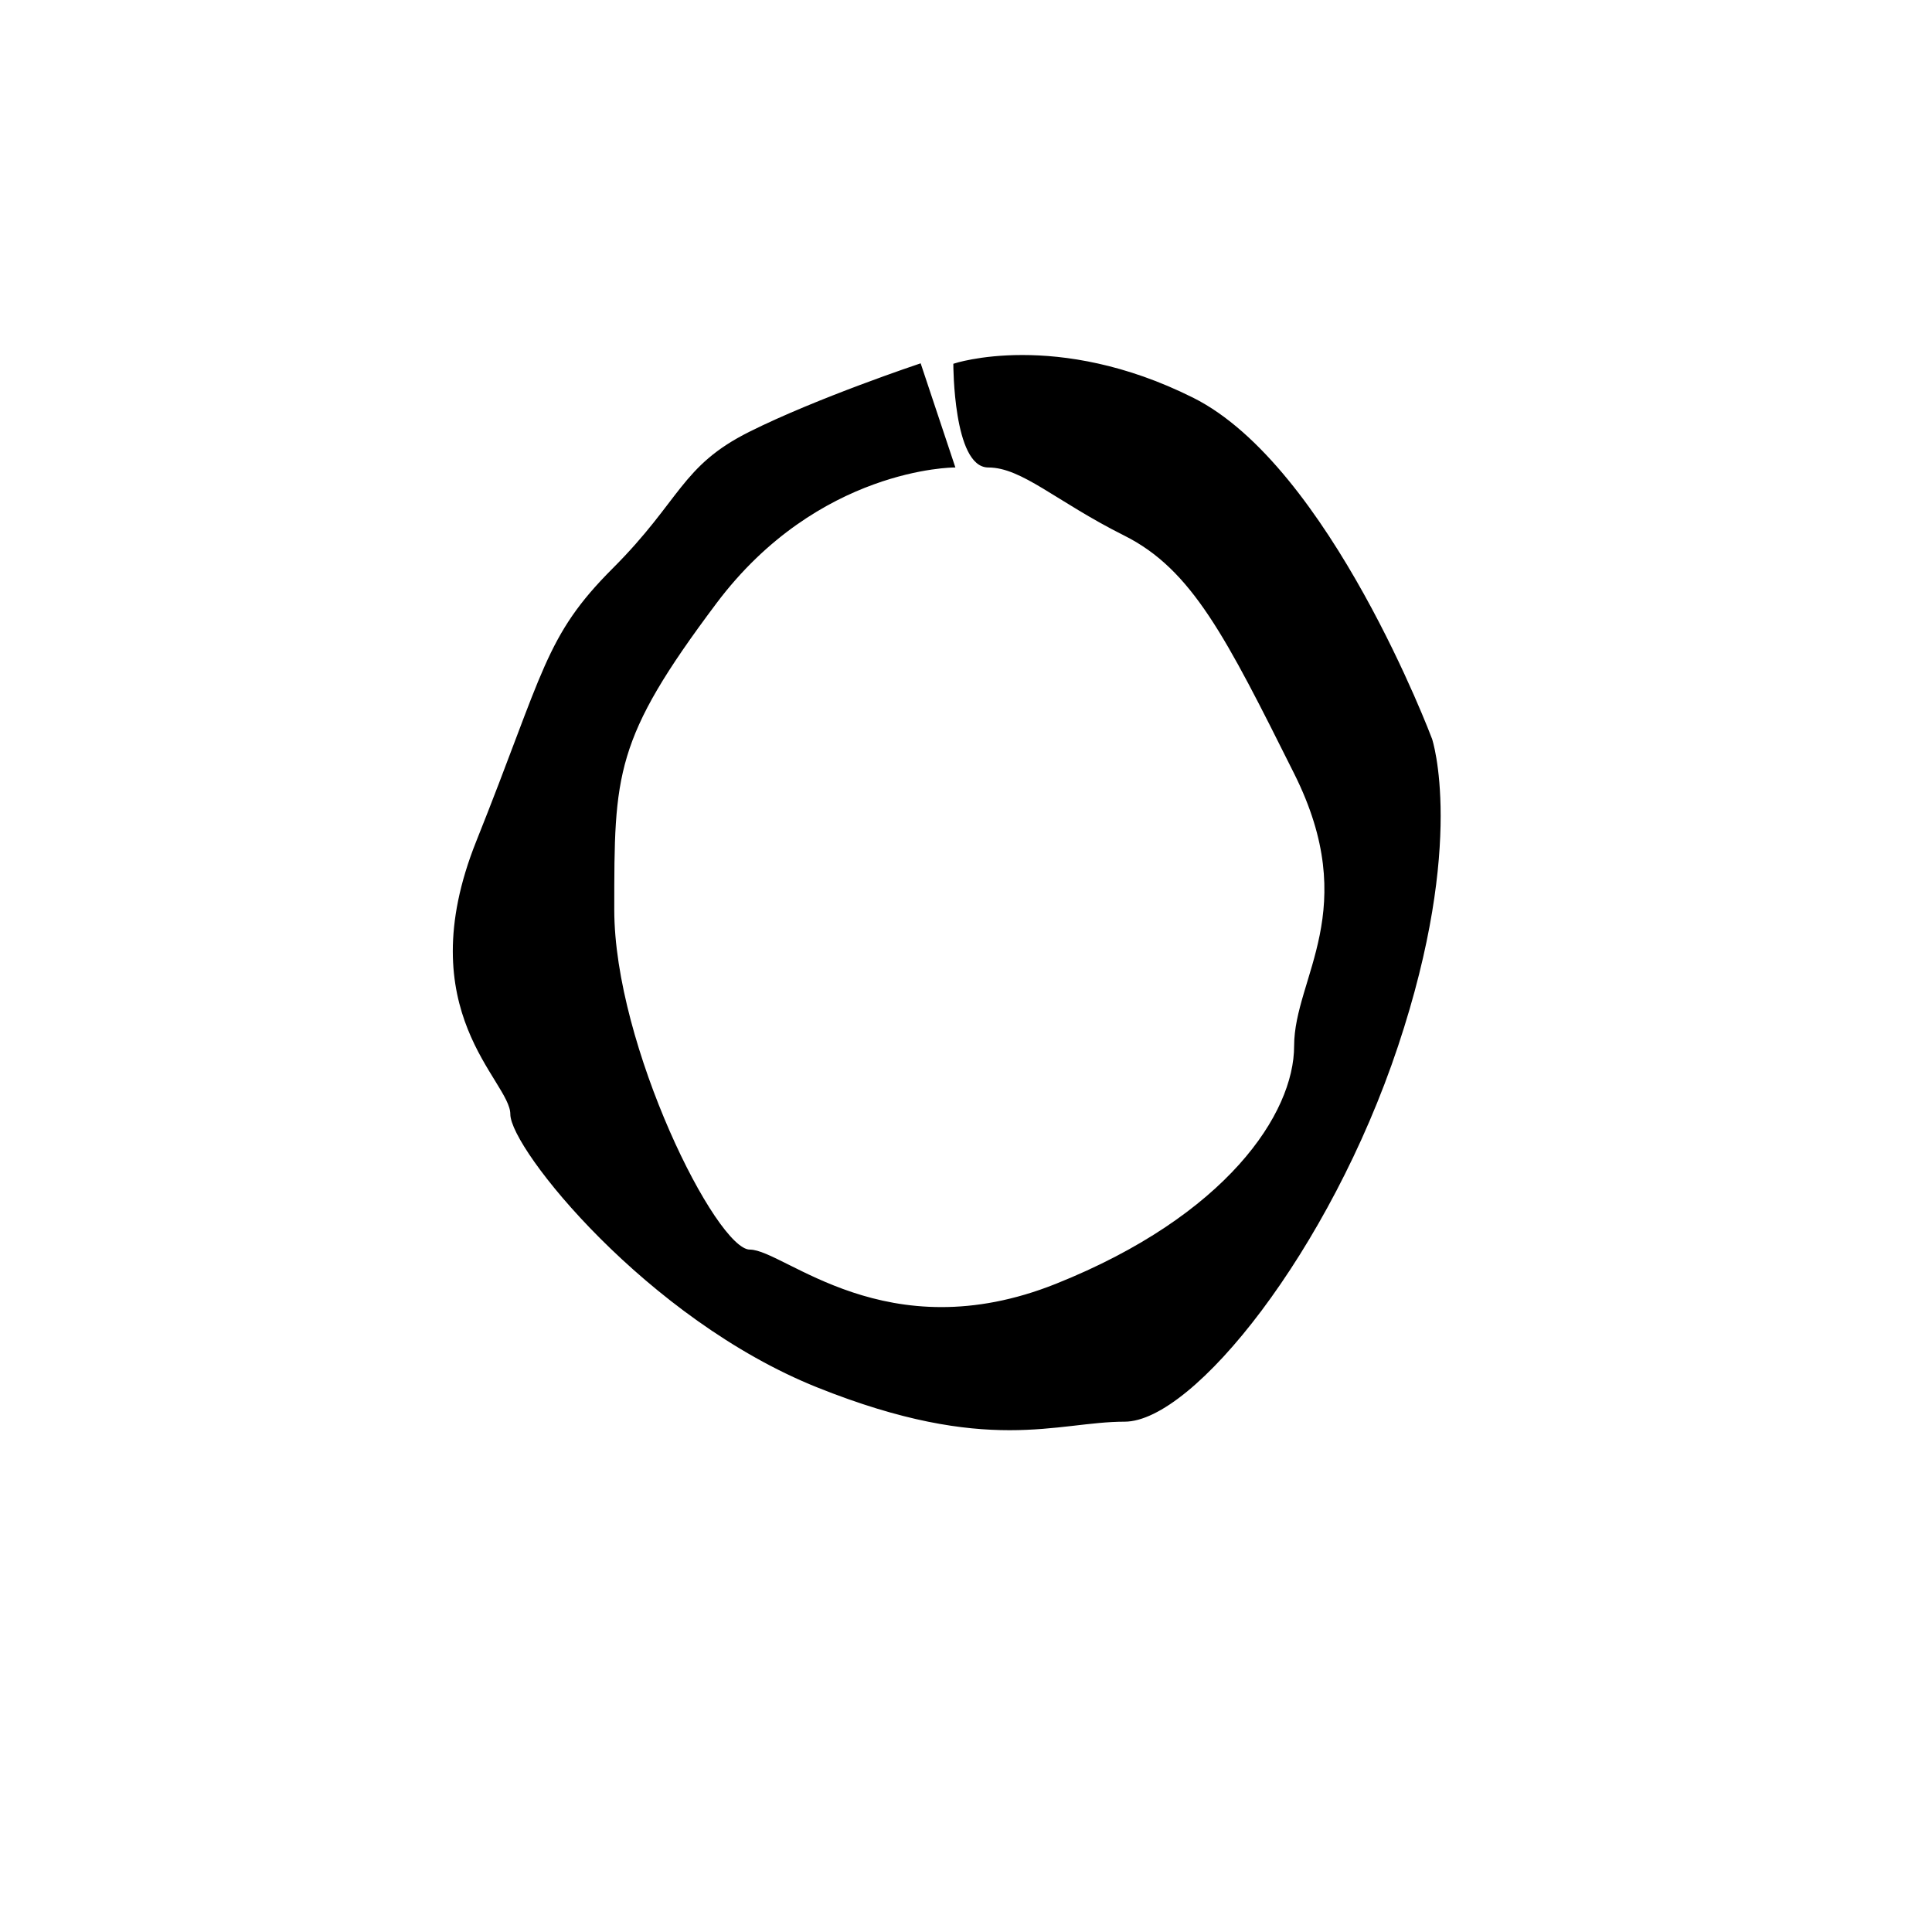 <?xml version="1.0" encoding="UTF-8" standalone="no"?>
<!-- Created with Inkscape (http://www.inkscape.org/) -->

<svg
   xmlns:dc="http://purl.org/dc/elements/1.1/"
   xmlns:cc="http://creativecommons.org/ns#"
   xmlns:rdf="http://www.w3.org/1999/02/22-rdf-syntax-ns#"
   xmlns:svg="http://www.w3.org/2000/svg"
   xmlns="http://www.w3.org/2000/svg"
   xmlns:sodipodi="http://sodipodi.sourceforge.net/DTD/sodipodi-0.dtd"
   xmlns:inkscape="http://www.inkscape.org/namespaces/inkscape"
   width="300mm"
   height="300mm"
   viewBox="0 0 300 300"
   version="1.1"
   id="svg8"
   inkscape:version="0.92.1 r15371"
   sodipodi:docname="badlit BA.svg">
  <defs
     id="defs2" />
  <sodipodi:namedview
     id="base"
     pagecolor="#ffffff"
     bordercolor="#666666"
     borderopacity="1.0"
     inkscape:pageopacity="0.0"
     inkscape:pageshadow="2"
     inkscape:zoom="0.7"
     inkscape:cx="422.74342"
     inkscape:cy="571.96675"
     inkscape:document-units="mm"
     inkscape:current-layer="layer1"
     showgrid="true"
     showguides="true"
     inkscape:window-width="1920"
     inkscape:window-height="1027"
     inkscape:window-x="1912"
     inkscape:window-y="-8"
     inkscape:window-maximized="1">
    <inkscape:grid
       type="xygrid"
       id="grid22" />
    <inkscape:grid
       type="xygrid"
       id="grid3694" />
  </sodipodi:namedview>
  <g
     inkscape:label="Layer 1"
     inkscape:groupmode="layer"
     id="layer1"
     transform="translate(0,3)">
    <path
       style="fill:#000000;stroke:#000000;stroke-width:0.265px;stroke-linecap:butt;stroke-linejoin:miter;stroke-opacity:1"
       d="m 142.875,53.583 5.292,15.875 c 0,0 -21.167,0 -37.042,21.167 C 95.25,111.792 95.25,117.083 95.25,138.25 c 0,21.167 15.875,52.917 21.167,52.917 5.292,0 21.167,15.875 47.625,5.292 C 190.5,185.875 201.083,170 201.083,159.417 c 0,-10.583 10.583,-21.167 0,-42.333 C 190.5,95.917 185.208,85.333 174.625,80.042 164.042,74.75 158.75,69.458 153.458,69.458 c -5.292,0 -5.292,-15.875 -5.292,-15.875 0,0 15.875,-5.292 37.042,5.292 21.167,10.583 37.042,52.917 37.042,52.917 0,0 5.292,15.875 -5.292,47.625 -10.583,31.75 -31.75,58.208 -42.333,58.208 -10.583,0 -21.167,5.292 -47.625,-5.292 C 100.542,201.75 79.375,175.292 79.375,170 c 0,-5.292 -15.875,-15.875 -5.292,-42.333 C 84.667,101.208 84.667,95.917 95.25,85.333 105.833,74.75 105.833,69.458 116.417,64.167 127,58.875 142.875,53.583 142.875,53.583 Z"
       id="path4696"
       inkscape:connector-curvature="0" />
  </g>
  <g
     inkscape:groupmode="layer"
     id="layer2"
     inkscape:label="Layer 2"
     transform="translate(0,3)" />
</svg>
